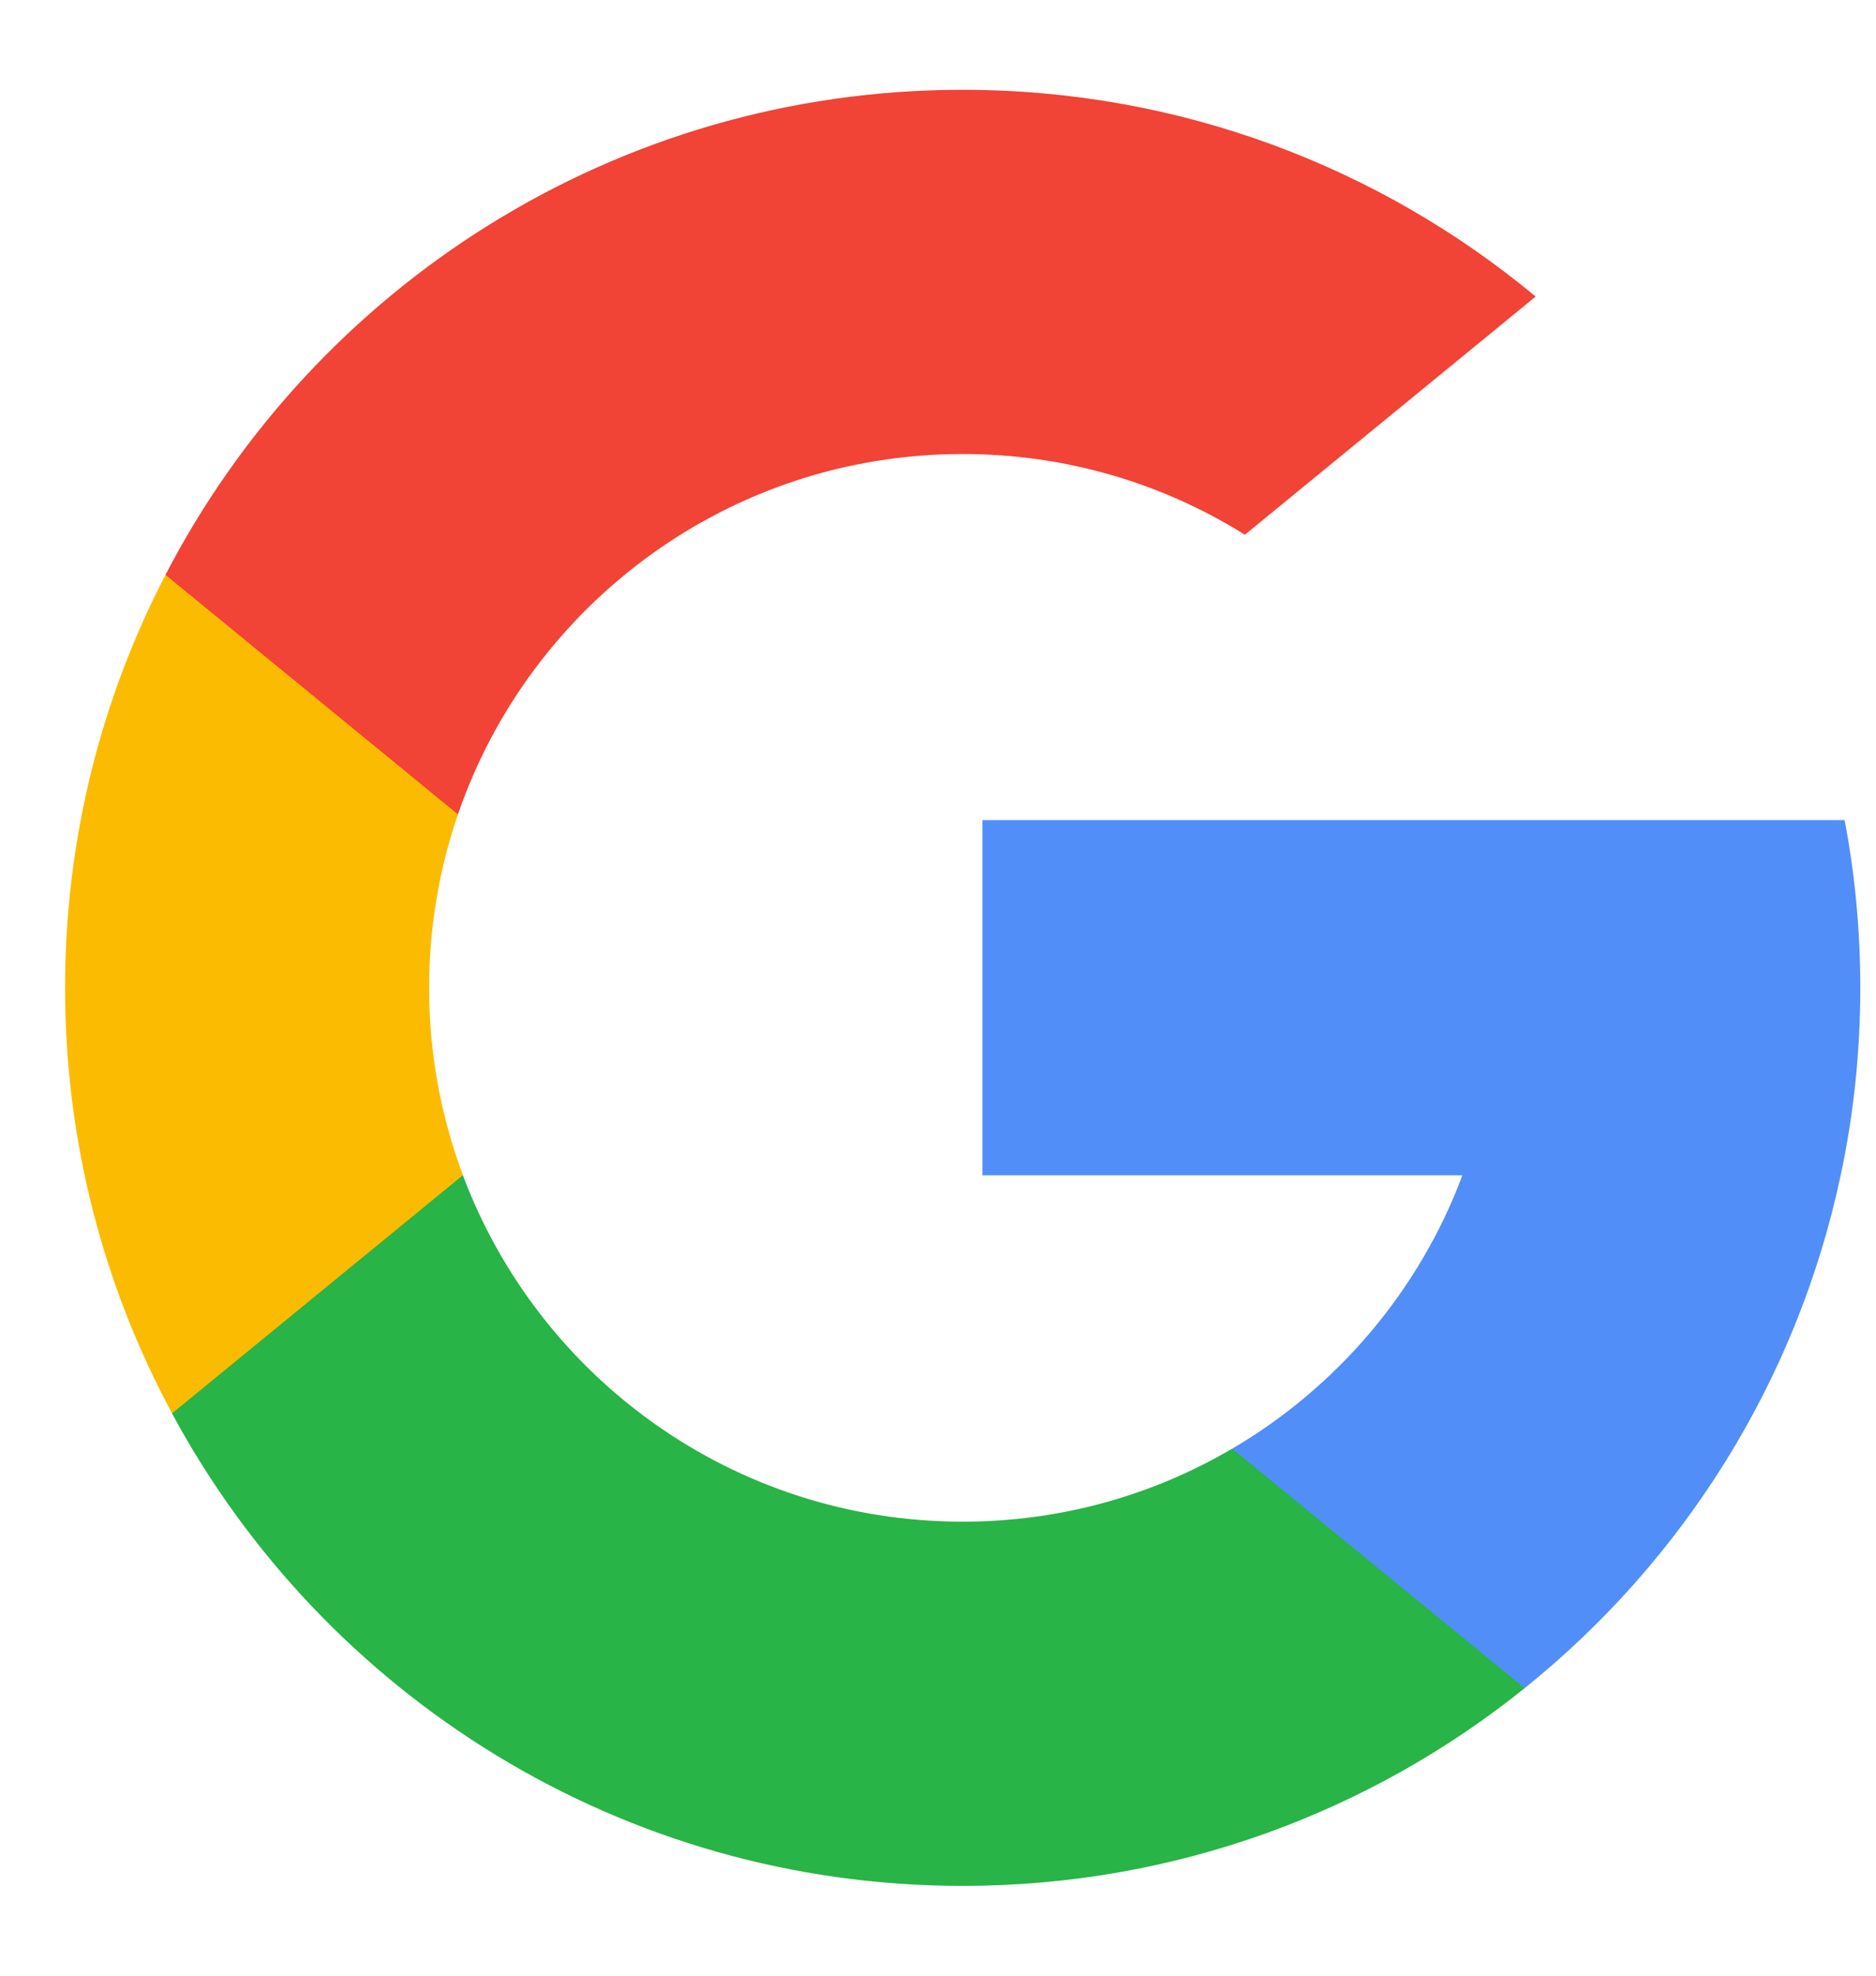 <svg width="19" height="20" viewBox="0 0 19 20" fill="none" xmlns="http://www.w3.org/2000/svg">
<path d="M4.689 11.897L4.056 14.259L1.743 14.308C1.051 13.026 0.659 11.559 0.659 10C0.659 8.493 1.026 7.071 1.676 5.819H1.676L3.736 6.197L4.638 8.244C4.449 8.794 4.346 9.385 4.346 10C4.346 10.667 4.467 11.307 4.689 11.897Z" fill="#FBBB00"/>
<path d="M18.682 8.302C18.787 8.852 18.841 9.42 18.841 10C18.841 10.651 18.773 11.286 18.642 11.898C18.2 13.982 17.044 15.802 15.442 17.089L15.441 17.089L12.847 16.957L12.48 14.665C13.543 14.041 14.374 13.066 14.811 11.898H9.95V8.302H14.882H18.682Z" fill="#518EF8"/>
<path d="M15.441 17.089L15.441 17.09C13.883 18.342 11.904 19.091 9.75 19.091C6.288 19.091 3.278 17.156 1.742 14.308L4.688 11.897C5.456 13.946 7.432 15.404 9.75 15.404C10.746 15.404 11.679 15.135 12.479 14.665L15.441 17.089Z" fill="#28B446"/>
<path d="M15.553 3.002L12.608 5.413C11.779 4.895 10.8 4.596 9.75 4.596C7.381 4.596 5.367 6.121 4.638 8.244L1.676 5.819H1.676C3.189 2.902 6.237 0.909 9.75 0.909C11.956 0.909 13.979 1.695 15.553 3.002Z" fill="#F14336"/>
</svg>